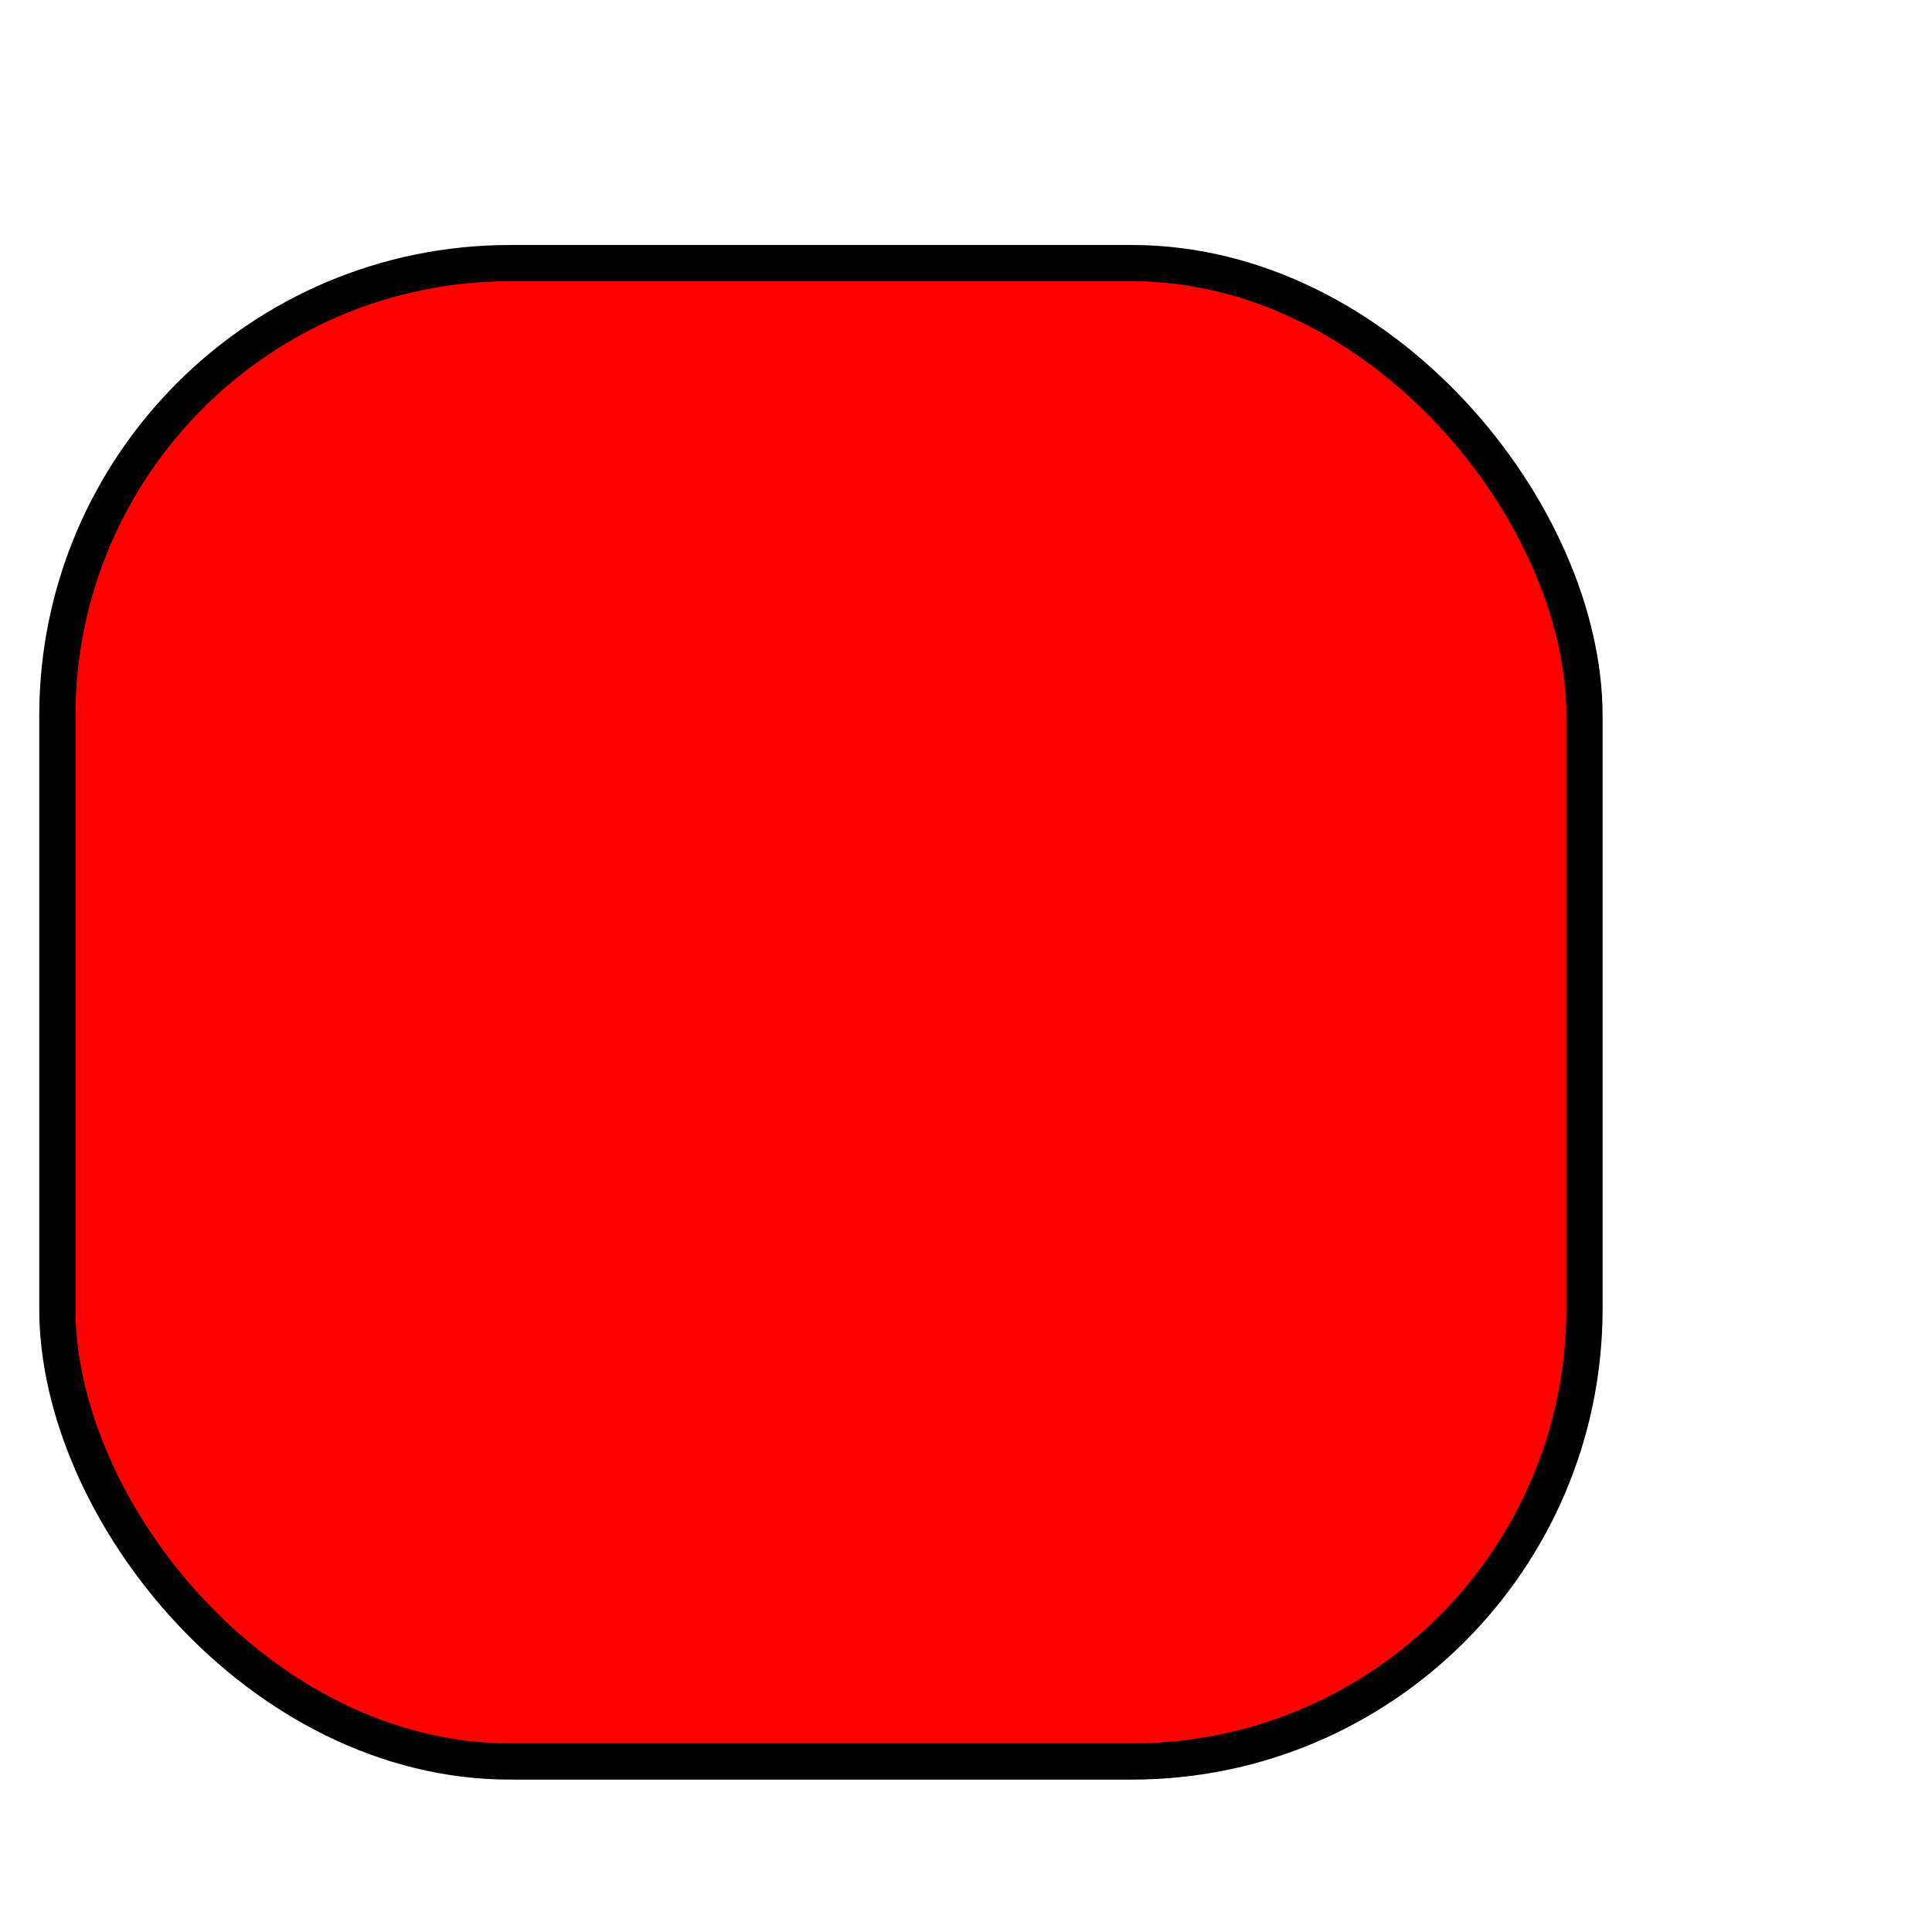 <?xml version="1.0" encoding="UTF-8" standalone="no"?>
<!-- Created with Inkscape (http://www.inkscape.org/) -->

<svg
   xmlns:dc="http://purl.org/dc/elements/1.1/"
   xmlns:cc="http://creativecommons.org/ns#"
   xmlns:rdf="http://www.w3.org/1999/02/22-rdf-syntax-ns#"
   xmlns:svg="http://www.w3.org/2000/svg"
   xmlns="http://www.w3.org/2000/svg"
   xmlns:sodipodi="http://sodipodi.sourceforge.net/DTD/sodipodi-0.dtd"
   xmlns:inkscape="http://www.inkscape.org/namespaces/inkscape"
   id="svg7384"
   version="1.1"
   inkscape:version="0.48.3.1 r9886"
   height="16"
   sodipodi:docname="high.svg"
   width="16">
  <sodipodi:namedview
     inkscape:cy="9.6784599"
     inkscape:current-layer="layer13"
     inkscape:window-width="1310"
     pagecolor="#555753"
     showborder="false"
     showguides="true"
     inkscape:snap-nodes="false"
     objecttolerance="10"
     showgrid="false"
     inkscape:object-nodes="true"
     inkscape:pageshadow="2"
     inkscape:guide-bbox="true"
     inkscape:window-x="100"
     inkscape:snap-bbox="true"
     bordercolor="#666666"
     id="namedview88"
     inkscape:window-maximized="0"
     inkscape:snap-global="true"
     inkscape:window-y="117"
     gridtolerance="10"
     inkscape:zoom="11.313708"
     inkscape:window-height="690"
     borderopacity="1"
     guidetolerance="10"
     inkscape:cx="-6.283091"
     inkscape:bbox-paths="false"
     inkscape:snap-grids="true"
     inkscape:pageopacity="1"
     inkscape:snap-to-guides="true">
    <inkscape:grid
       visible="true"
       spacingx="1px"
       type="xygrid"
       spacingy="1px"
       id="grid4866"
       empspacing="2"
       enabled="true"
       snapvisiblegridlinesonly="true" />
  </sodipodi:namedview>
  <title
     id="title9167">Gnome Symbolic Icon Theme</title>
  <defs
     id="defs7386" />
  <g
     transform="translate(-502,-196)"
     inkscape:groupmode="layer"
     id="layer9"
     inkscape:label="status"
     style="display:inline" />
  <g
     transform="translate(-502,-196)"
     inkscape:groupmode="layer"
     id="layer10"
     inkscape:label="devices" />
  <g
     transform="translate(-502,-196)"
     inkscape:groupmode="layer"
     id="layer11"
     inkscape:label="apps" />
  <g
     transform="translate(-502,-196)"
     inkscape:groupmode="layer"
     id="layer12"
     inkscape:label="actions" />
  <g
     transform="translate(-502,-196)"
     inkscape:groupmode="layer"
     id="layer13"
     inkscape:label="places">
    <rect
       style="fill:#ff0000;fill-opacity:1;fill-rule:evenodd;stroke:#000000;stroke-width:0.3;stroke-miterlimit:4;stroke-opacity:1;stroke-dasharray:none"
       id="rect2985"
       width="12.647"
       height="12.409"
       x="502.475"
       y="198.179"
       ry="3.749" />
  </g>
  <g
     transform="translate(-502,-196)"
     inkscape:groupmode="layer"
     id="layer14"
     inkscape:label="mimetypes" />
  <g
     transform="translate(-502,-196)"
     inkscape:groupmode="layer"
     id="layer15"
     inkscape:label="emblems"
     style="display:inline" />
  <g
     transform="translate(-502,-196)"
     inkscape:groupmode="layer"
     id="g4953"
     inkscape:label="categories"
     style="display:inline" />
</svg>
